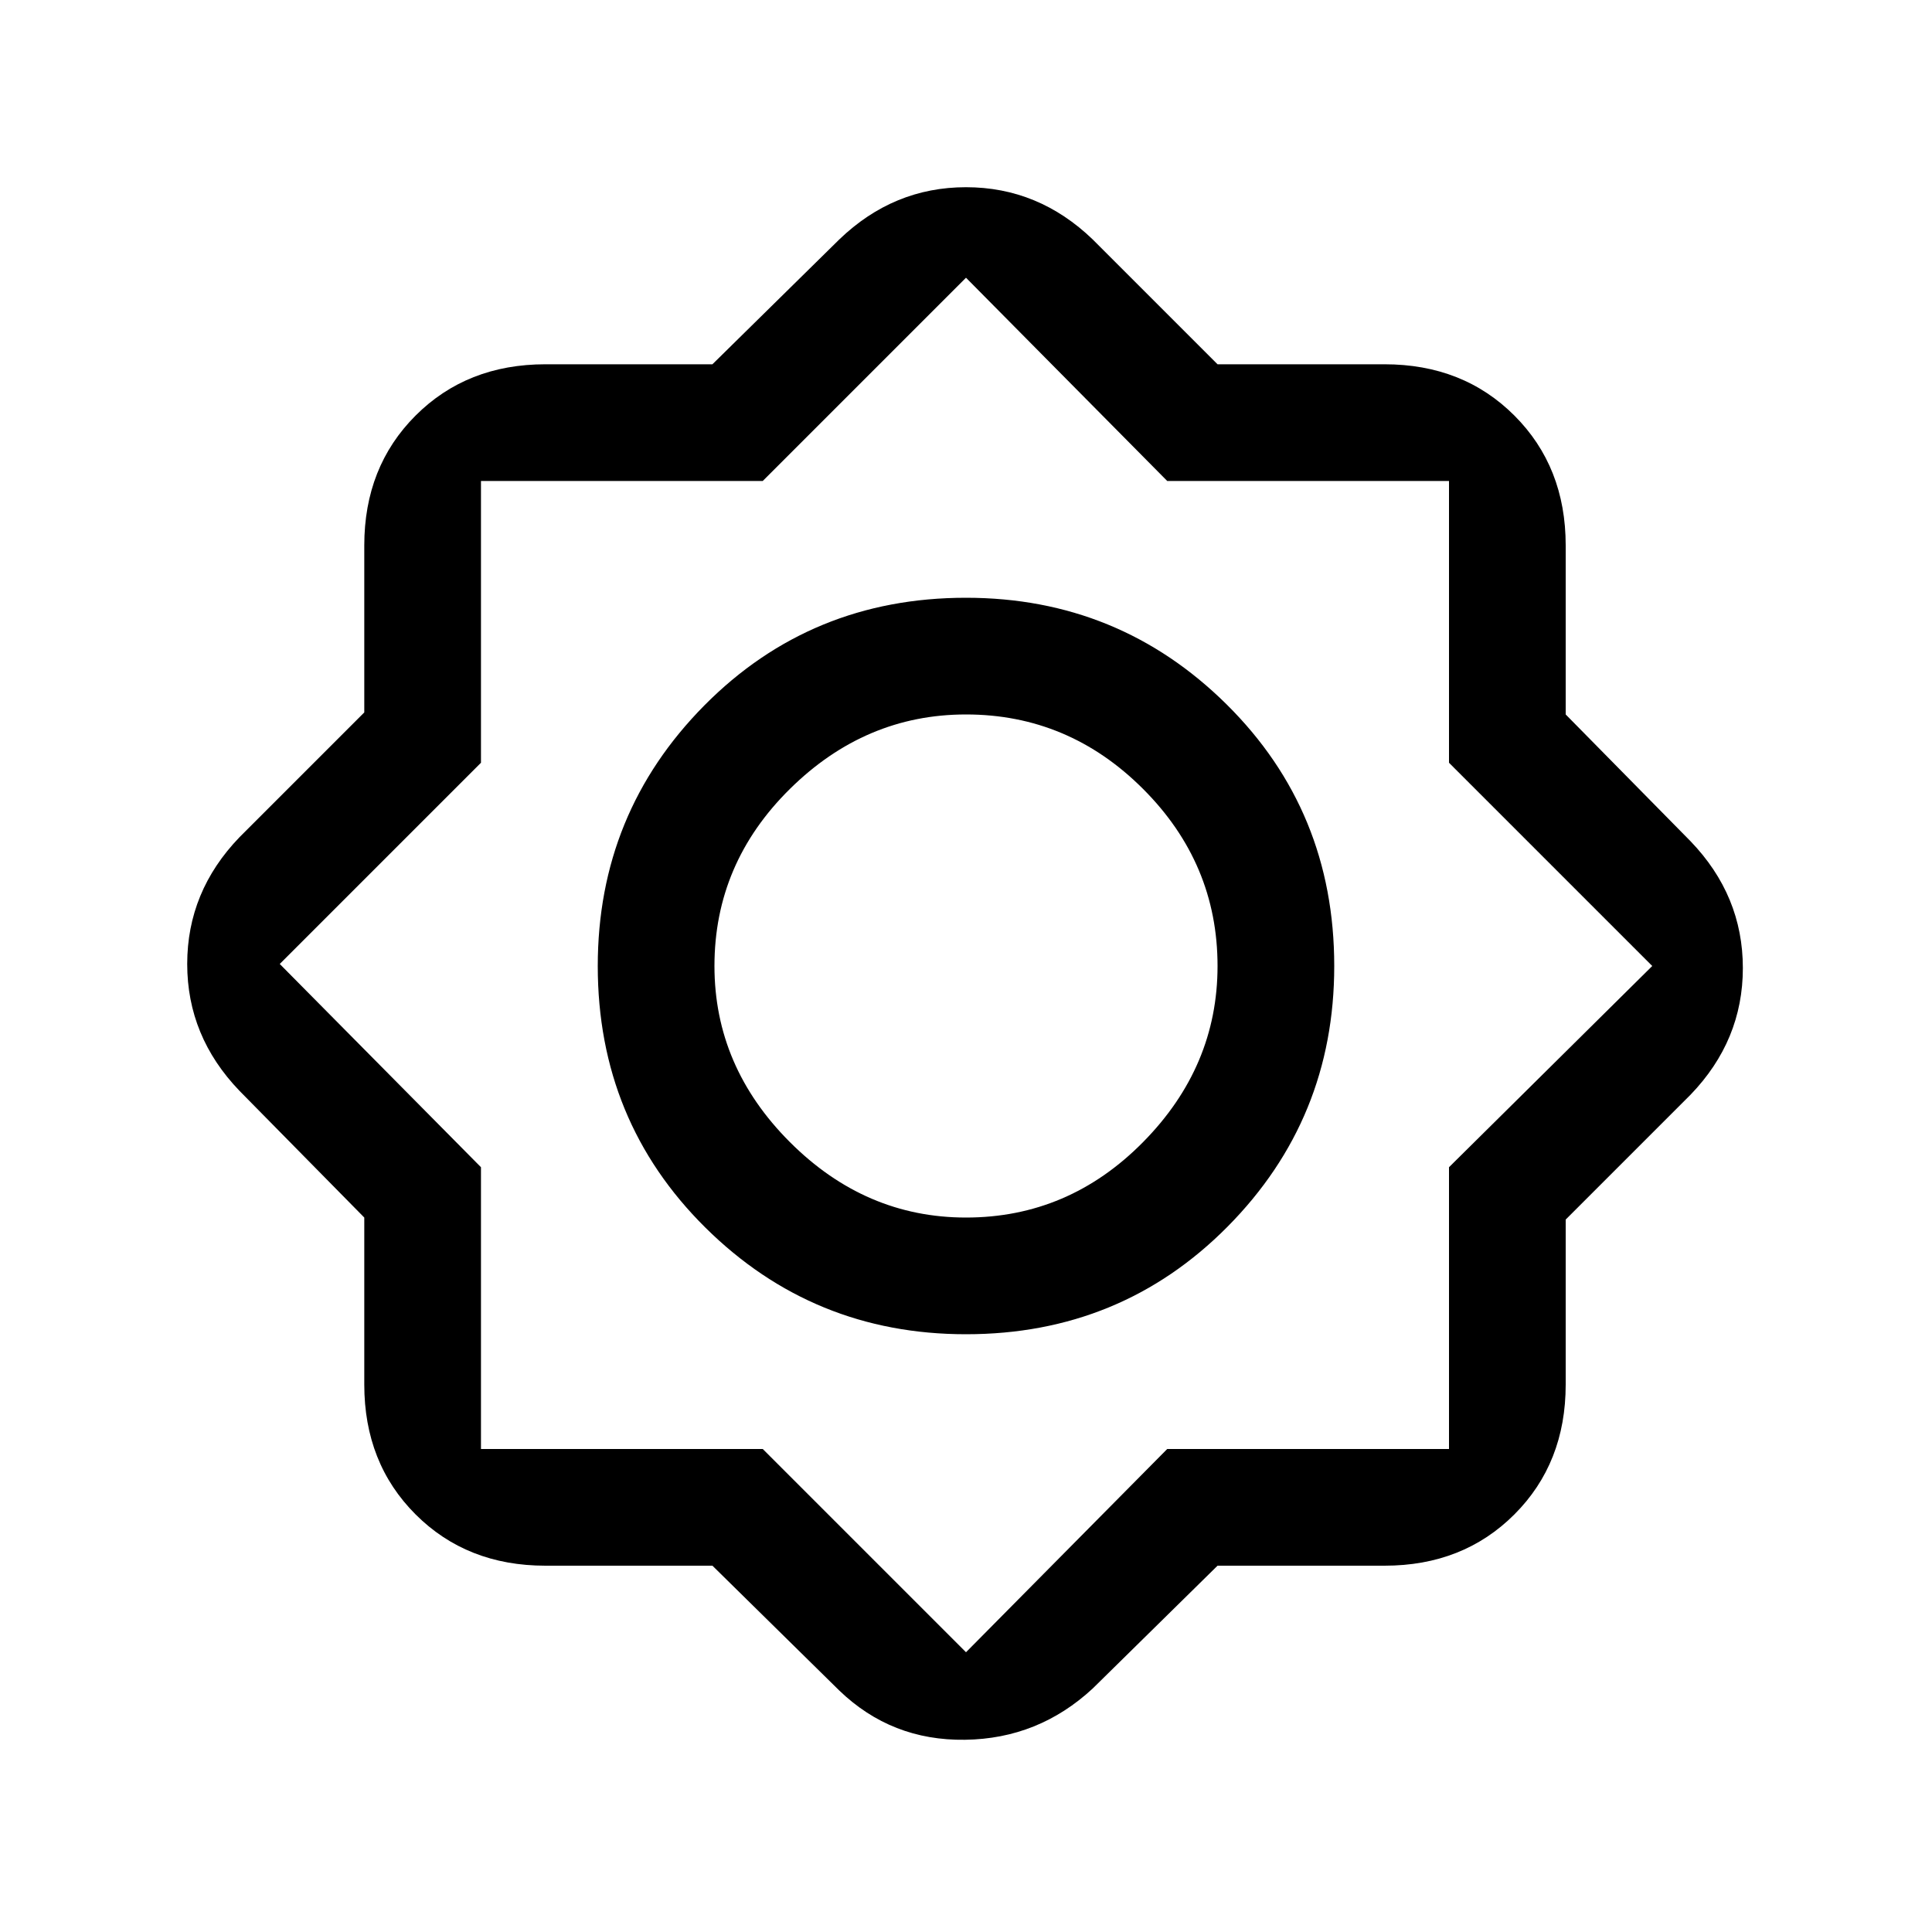 <svg xmlns="http://www.w3.org/2000/svg" height="20" width="20"><path d="M7.375 16.208H5.646Q4.833 16.208 4.302 15.677Q3.771 15.146 3.771 14.333V12.604L2.479 11.292Q1.938 10.729 1.938 9.979Q1.938 9.229 2.479 8.667L3.771 7.375V5.646Q3.771 4.833 4.302 4.302Q4.833 3.771 5.646 3.771H7.375L8.688 2.479Q9.25 1.938 10 1.938Q10.75 1.938 11.312 2.479L12.604 3.771H14.333Q15.146 3.771 15.677 4.302Q16.208 4.833 16.208 5.646V7.396L17.5 8.708Q18.042 9.271 18.042 10.021Q18.042 10.771 17.5 11.333L16.208 12.625V14.333Q16.208 15.146 15.677 15.677Q15.146 16.208 14.333 16.208H12.604L11.312 17.479Q10.75 18 9.99 18.01Q9.229 18.021 8.688 17.5ZM10 13.812Q8.417 13.812 7.302 12.708Q6.188 11.604 6.188 10Q6.188 8.417 7.292 7.302Q8.396 6.188 10 6.188Q11.583 6.188 12.698 7.292Q13.812 8.396 13.812 10Q13.812 11.583 12.708 12.698Q11.604 13.812 10 13.812ZM10 12.604Q11.062 12.604 11.833 11.823Q12.604 11.042 12.604 10Q12.604 8.938 11.833 8.167Q11.062 7.396 10 7.396Q8.958 7.396 8.177 8.167Q7.396 8.938 7.396 10Q7.396 11.042 8.177 11.823Q8.958 12.604 10 12.604ZM10 17.104 12.083 15H15V12.083L17.104 10L15 7.896V4.979H12.083L10 2.875L7.896 4.979H4.979V7.896L2.896 9.979L4.979 12.083V15H7.896ZM10 10Q10 10 10 10Q10 10 10 10Q10 10 10 10Q10 10 10 10Q10 10 10 10Q10 10 10 10Q10 10 10 10Q10 10 10 10Z"/></svg>